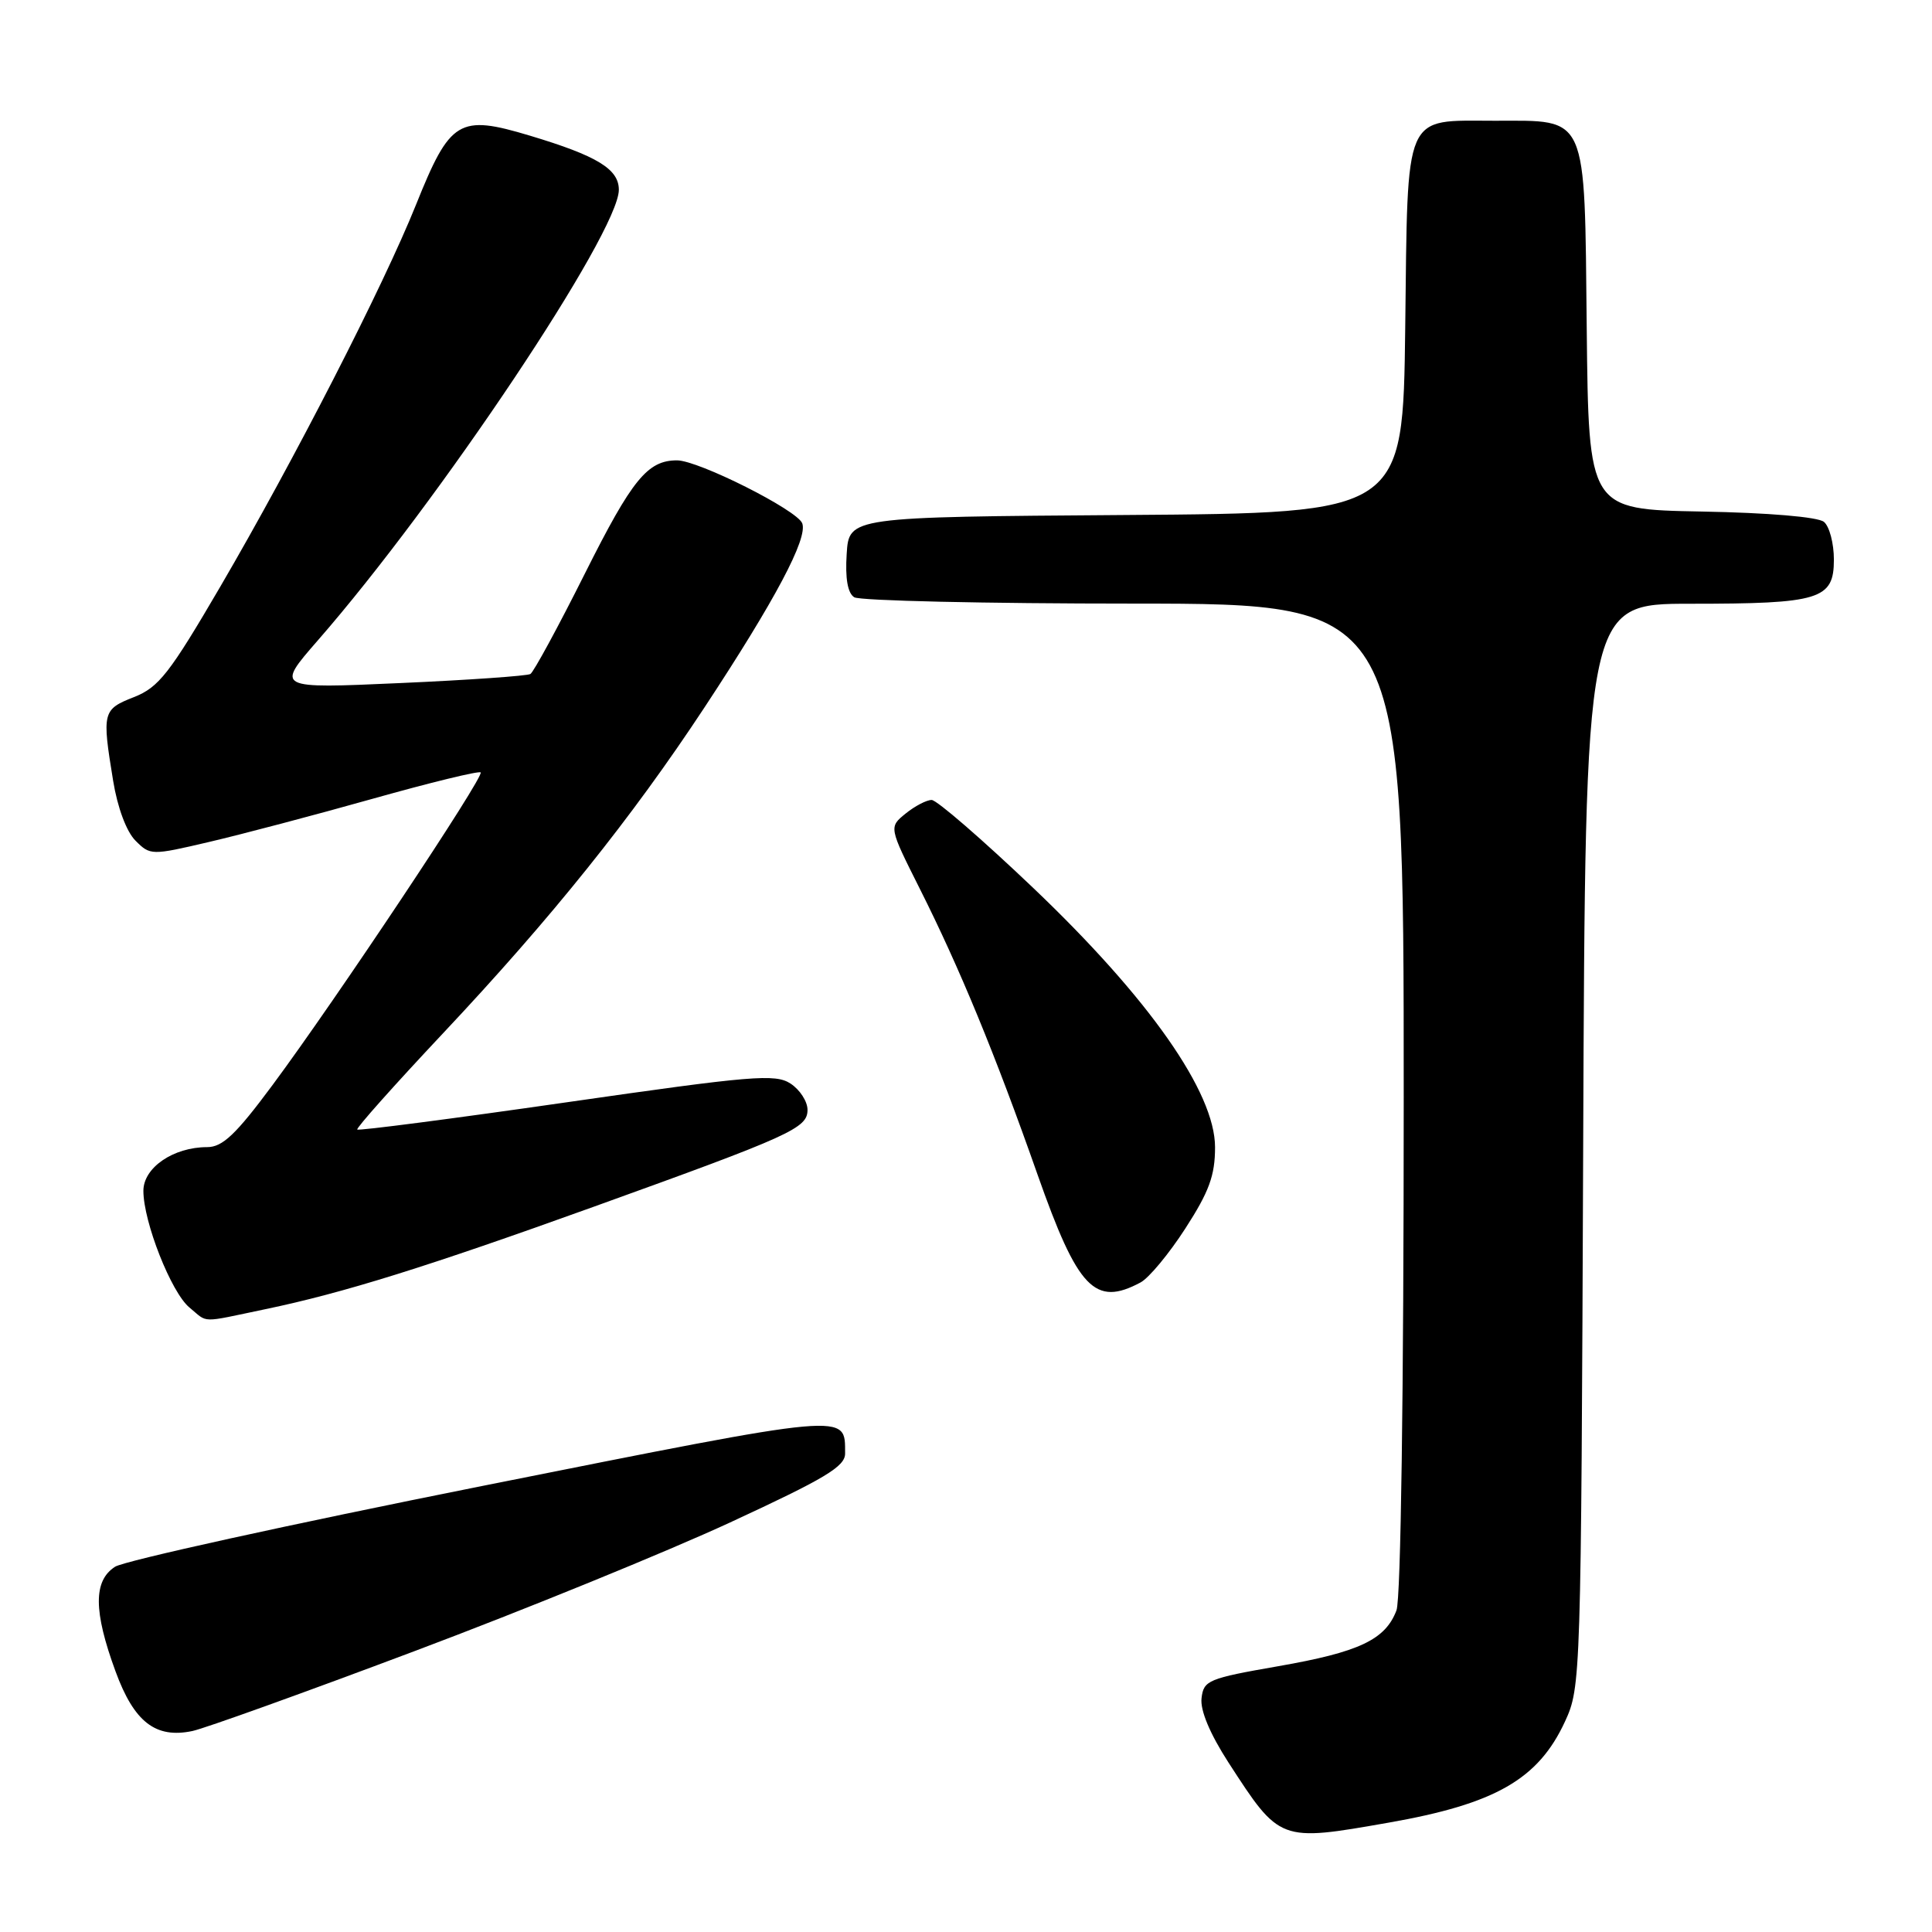 <?xml version="1.0" encoding="UTF-8" standalone="no"?>
<!DOCTYPE svg PUBLIC "-//W3C//DTD SVG 1.1//EN" "http://www.w3.org/Graphics/SVG/1.1/DTD/svg11.dtd" >
<svg xmlns="http://www.w3.org/2000/svg" xmlns:xlink="http://www.w3.org/1999/xlink" version="1.1" viewBox="0 0 256 256">
 <g >
 <path fill="currentColor"
d=" M 184.00 241.51 C 198.13 239.03 203.83 235.77 207.37 228.11 C 209.47 223.56 209.50 222.56 209.78 151.75 C 210.06 80.00 210.06 80.00 223.97 80.00 C 241.16 80.00 243.00 79.44 243.00 74.15 C 243.00 72.00 242.41 69.75 241.68 69.15 C 240.89 68.50 234.36 67.94 225.43 67.78 C 210.50 67.50 210.50 67.50 210.25 43.50 C 209.95 14.81 210.48 16.00 198.08 16.00 C 185.88 16.00 186.55 14.46 186.20 43.41 C 185.90 67.98 185.90 67.98 149.20 68.24 C 112.50 68.50 112.50 68.50 112.19 73.40 C 111.98 76.65 112.32 78.59 113.19 79.14 C 113.91 79.60 130.59 79.98 150.25 79.98 C 186.00 80.00 186.00 80.00 186.00 145.43 C 186.00 184.60 185.62 211.88 185.04 213.38 C 183.57 217.27 180.10 218.91 169.38 220.78 C 160.09 222.40 159.48 222.65 159.21 225.03 C 159.02 226.63 160.32 229.73 162.77 233.53 C 169.60 244.07 169.52 244.05 184.00 241.51 Z  M 54.99 218.76 C 69.57 213.28 88.36 205.61 96.75 201.73 C 109.33 195.91 112.00 194.32 111.98 192.59 C 111.95 187.18 113.14 187.08 63.84 196.91 C 38.35 202.00 16.49 206.81 15.25 207.60 C 12.36 209.45 12.38 213.49 15.31 221.47 C 17.77 228.19 20.62 230.39 25.49 229.37 C 27.14 229.02 40.41 224.25 54.99 218.76 Z  M 35.18 173.47 C 45.50 171.32 56.58 167.86 78.70 159.89 C 104.87 150.46 107.00 149.49 107.00 147.06 C 107.00 145.95 105.99 144.39 104.75 143.58 C 102.73 142.26 99.68 142.52 75.08 146.06 C 60.01 148.23 47.52 149.85 47.34 149.67 C 47.16 149.49 52.27 143.76 58.70 136.92 C 73.06 121.65 83.68 108.41 93.36 93.72 C 102.74 79.48 107.06 71.33 106.30 69.34 C 105.62 67.58 92.54 61.00 89.71 61.00 C 85.80 61.00 83.76 63.51 77.52 75.96 C 73.97 83.05 70.71 89.05 70.28 89.31 C 69.85 89.56 62.08 90.11 53.02 90.51 C 36.54 91.25 36.54 91.25 42.10 84.87 C 58.14 66.50 82.00 30.78 82.00 25.15 C 82.00 22.40 79.12 20.65 70.23 17.98 C 60.81 15.15 59.65 15.85 55.13 27.11 C 50.79 37.92 39.01 60.91 29.21 77.70 C 22.45 89.27 21.04 91.07 17.75 92.37 C 13.59 94.00 13.50 94.36 14.99 103.45 C 15.57 107.02 16.76 110.20 17.95 111.39 C 19.91 113.35 20.04 113.36 27.72 111.56 C 32.00 110.56 41.75 107.99 49.38 105.84 C 57.02 103.69 63.46 102.12 63.69 102.35 C 64.21 102.87 44.53 132.43 36.13 143.75 C 31.25 150.33 29.49 152.00 27.45 152.00 C 22.97 152.00 19.00 154.72 19.00 157.79 C 19.00 161.91 22.69 171.26 25.10 173.25 C 27.64 175.34 26.36 175.31 35.18 173.47 Z  M 151.13 169.93 C 152.24 169.34 154.91 166.12 157.07 162.77 C 160.21 157.91 161.00 155.76 161.00 152.02 C 161.00 144.74 152.27 132.29 136.87 117.62 C 130.16 111.23 124.12 106.00 123.45 106.00 C 122.77 106.00 121.22 106.81 120.00 107.80 C 117.78 109.60 117.78 109.60 121.86 117.73 C 127.16 128.27 131.87 139.69 137.48 155.64 C 142.82 170.80 145.08 173.17 151.13 169.93 Z "/>
</g>
</svg>